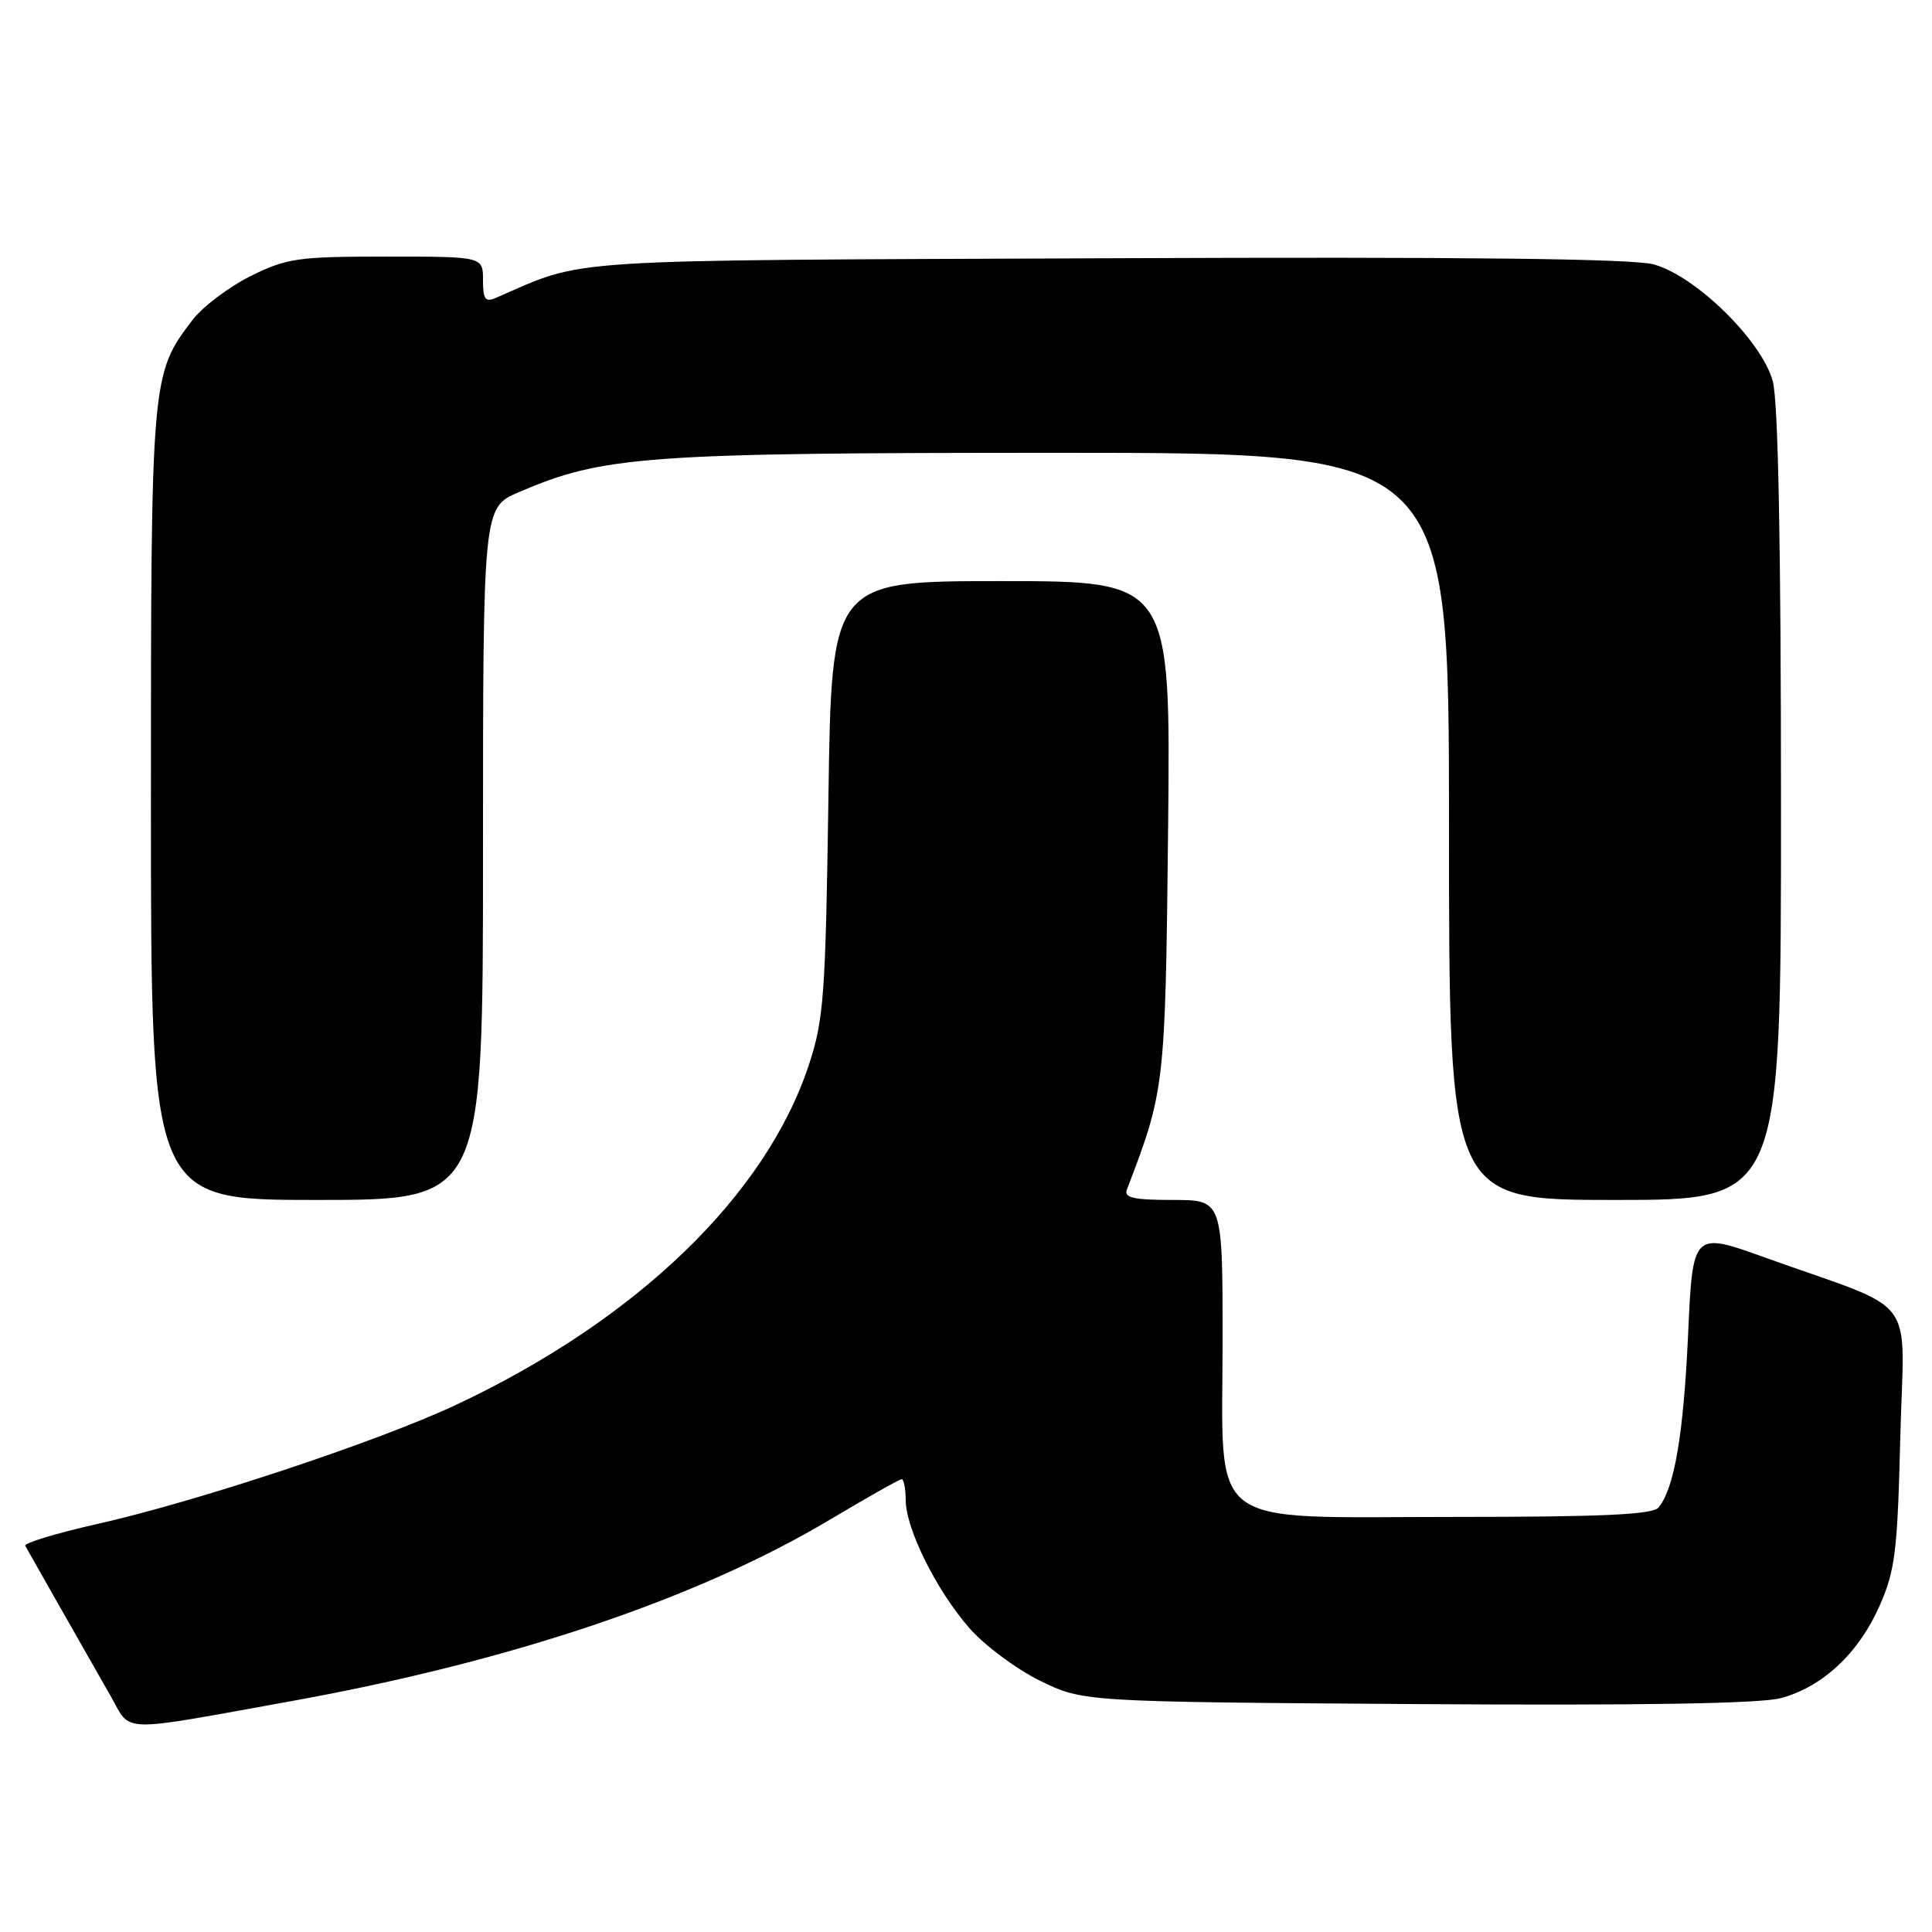 <?xml version="1.0" encoding="UTF-8" standalone="no"?>
<!DOCTYPE svg PUBLIC "-//W3C//DTD SVG 1.1//EN" "http://www.w3.org/Graphics/SVG/1.1/DTD/svg11.dtd" >
<svg xmlns="http://www.w3.org/2000/svg" xmlns:xlink="http://www.w3.org/1999/xlink" version="1.1" viewBox="0 0 256 256">
 <g >
 <path fill="currentColor"
d=" M 38.59 225.41 C 67.68 220.16 92.42 211.83 109.92 201.39 C 114.89 198.43 119.19 196.00 119.48 196.00 C 119.76 196.00 120.00 197.24 120.01 198.75 C 120.02 202.56 124.05 210.68 128.41 215.69 C 130.41 217.99 134.63 221.14 137.78 222.69 C 143.50 225.50 143.50 225.50 187.71 225.80 C 217.40 226.00 233.26 225.74 235.98 225.01 C 241.51 223.52 246.30 219.04 249.06 212.76 C 251.12 208.10 251.43 205.55 251.80 190.43 C 252.28 171.02 254.56 174.05 233.90 166.64 C 224.30 163.19 224.30 163.19 223.68 176.85 C 223.07 190.10 221.87 197.18 219.77 199.75 C 219.01 200.69 212.36 201.00 192.83 201.00 C 159.25 201.00 162.00 203.09 162.00 177.55 C 162.00 159.00 162.00 159.00 155.39 159.00 C 150.18 159.00 148.90 158.71 149.32 157.62 C 154.36 144.47 154.41 144.02 154.78 109.75 C 155.12 77.00 155.12 77.00 132.65 77.00 C 110.18 77.00 110.18 77.00 109.77 105.75 C 109.39 131.87 109.16 135.10 107.19 141.07 C 101.48 158.42 84.31 174.96 60.32 186.20 C 49.98 191.04 26.00 199.00 12.74 201.97 C 7.38 203.18 3.15 204.47 3.35 204.83 C 3.70 205.48 9.75 216.13 14.67 224.75 C 17.46 229.66 15.37 229.60 38.59 225.41 Z  M 64.00 113.12 C 64.00 67.25 64.00 67.25 68.75 65.21 C 79.97 60.40 85.44 60.00 140.46 60.00 C 192.00 60.00 192.00 60.00 192.00 109.50 C 192.00 159.00 192.00 159.00 214.00 159.00 C 236.00 159.00 236.00 159.00 235.99 106.75 C 235.99 72.15 235.62 53.15 234.90 50.50 C 233.43 45.13 224.65 36.52 219.10 35.03 C 216.30 34.27 193.91 34.02 146.77 34.22 C 72.96 34.52 77.82 34.21 65.75 39.45 C 64.30 40.09 64.00 39.69 64.00 37.11 C 64.00 34.00 64.00 34.00 51.20 34.00 C 39.41 34.00 37.98 34.21 33.17 36.60 C 30.30 38.04 26.84 40.65 25.49 42.42 C 20.03 49.58 20.00 49.95 20.00 106.63 C 20.00 159.00 20.00 159.00 42.00 159.00 C 64.00 159.00 64.00 159.00 64.00 113.12 Z "/>
</g>
</svg>